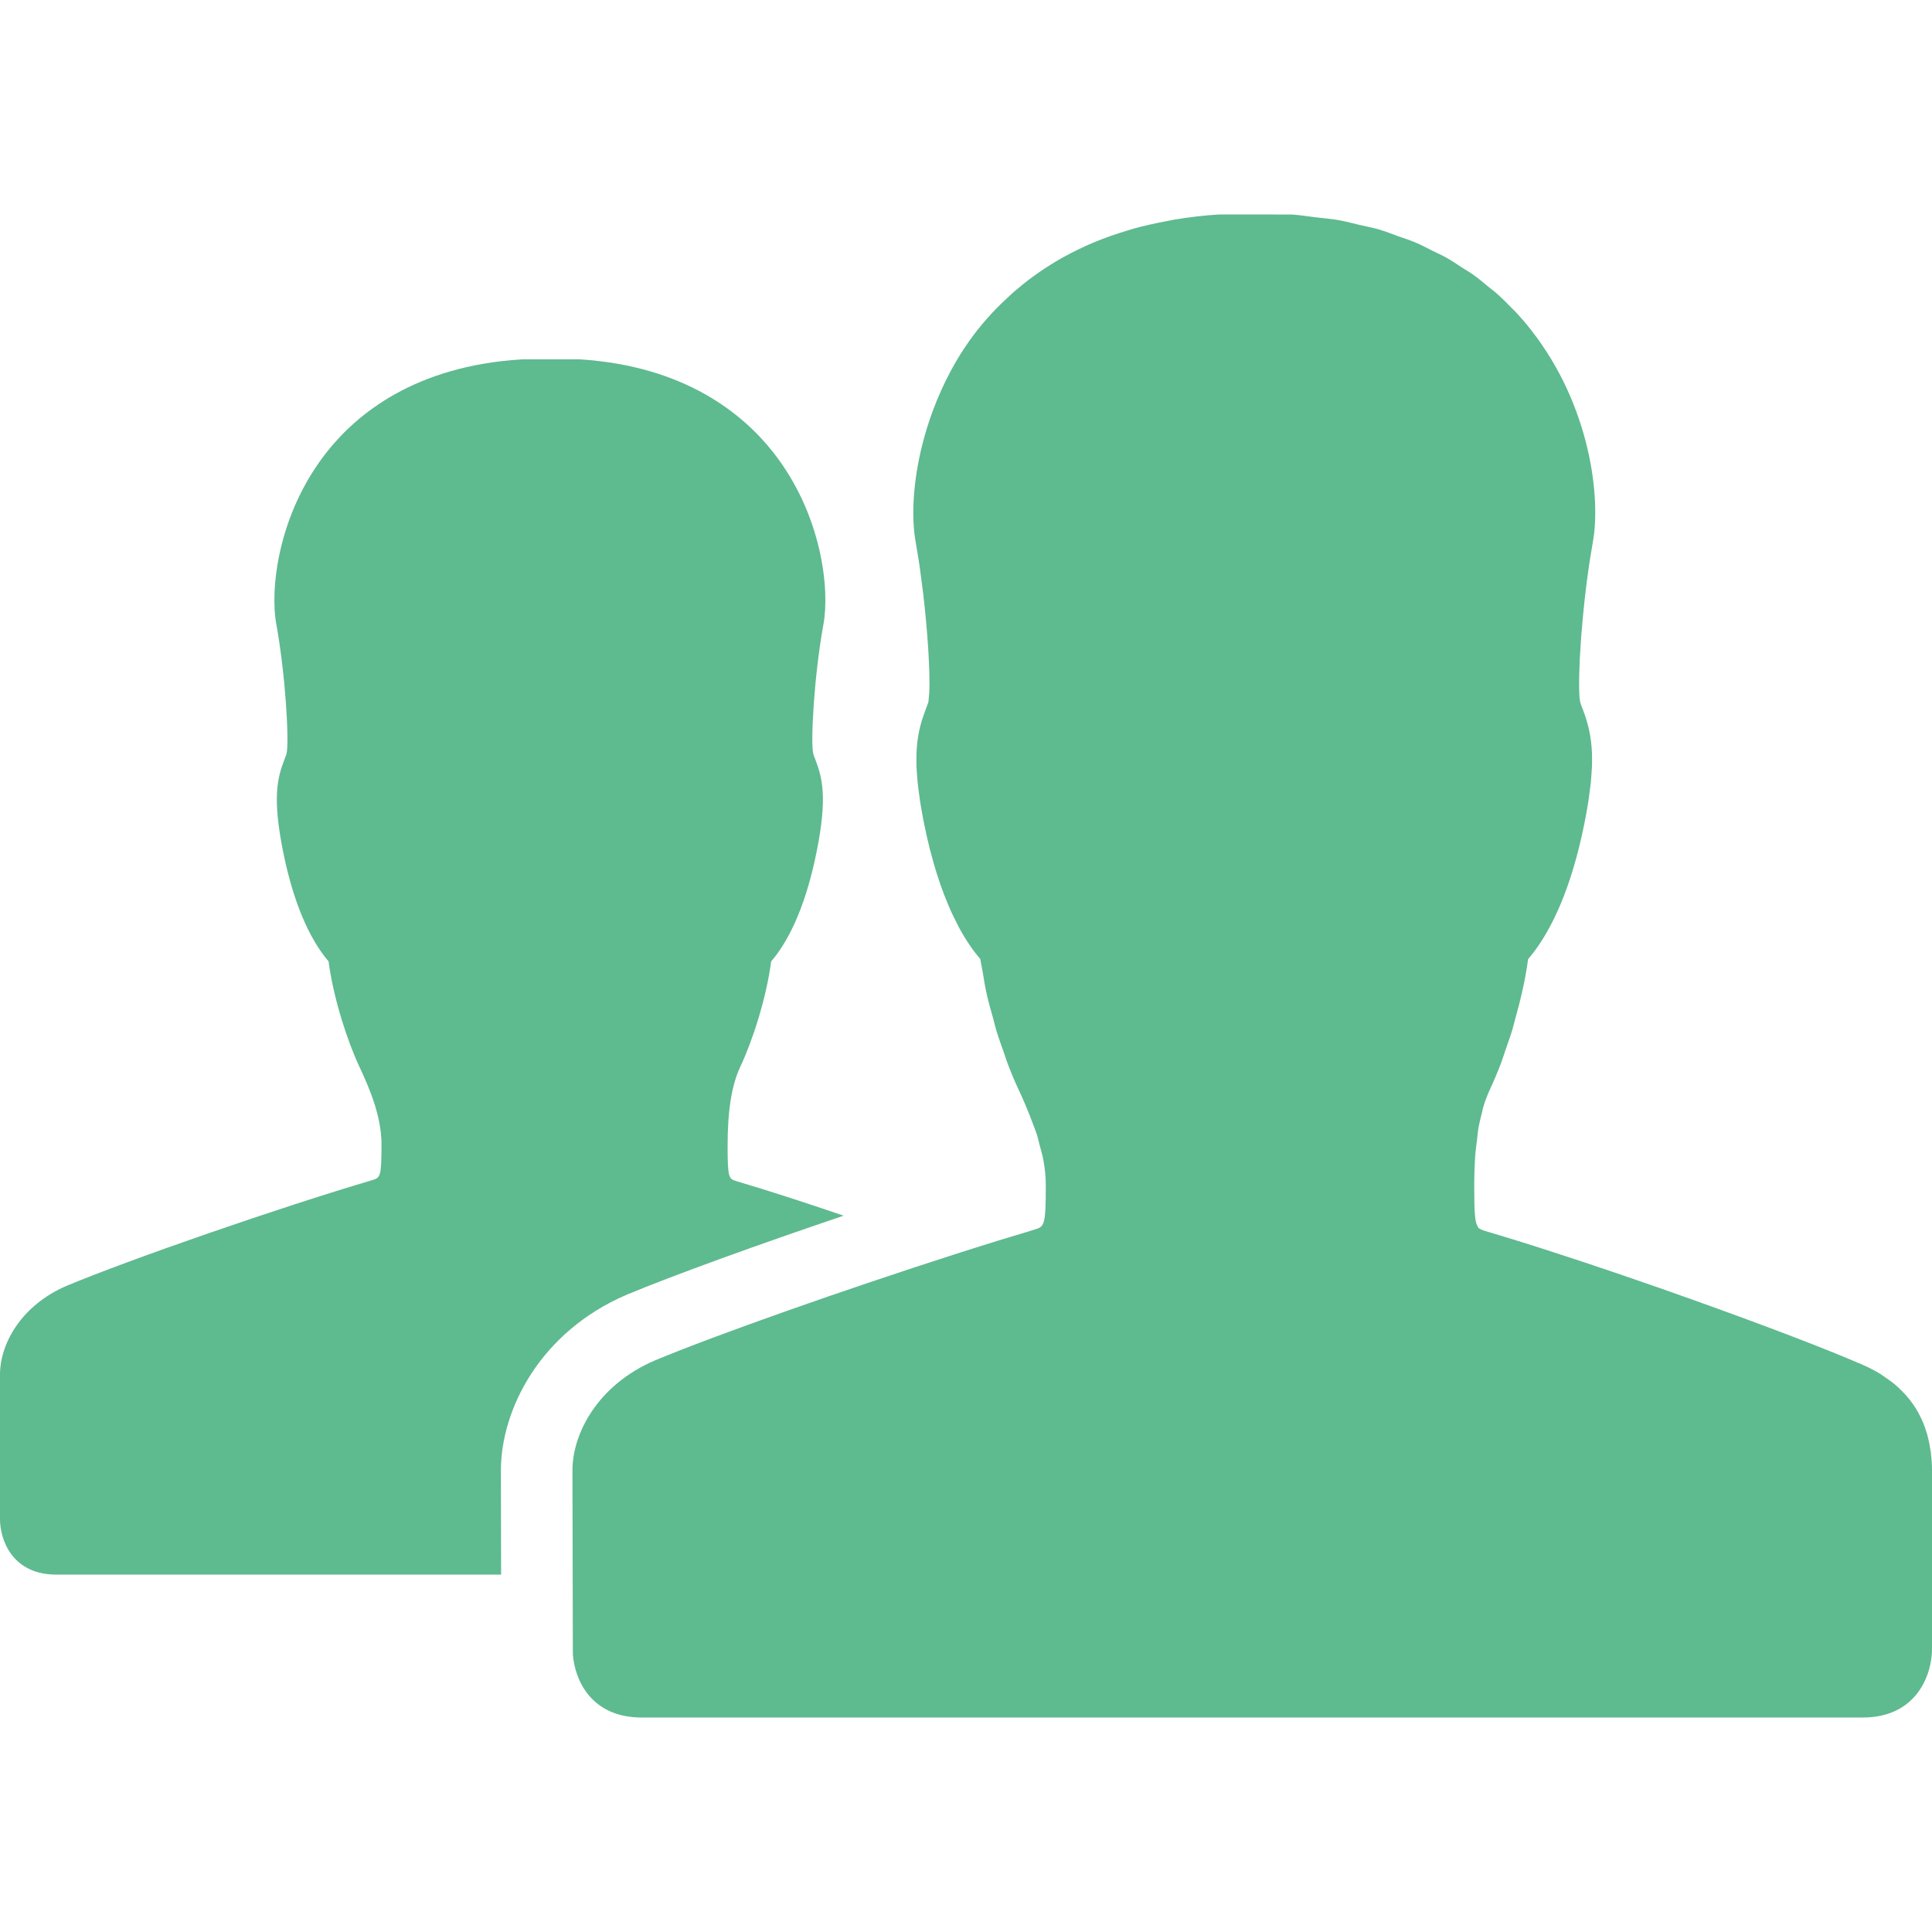 <?xml version="1.0" standalone="no"?><!DOCTYPE svg PUBLIC "-//W3C//DTD SVG 1.1//EN" "http://www.w3.org/Graphics/SVG/1.1/DTD/svg11.dtd"><svg t="1533279572366" class="icon" style="" viewBox="0 0 1024 1024" version="1.1" xmlns="http://www.w3.org/2000/svg" p-id="13981" xmlns:xlink="http://www.w3.org/1999/xlink" width="200" height="200"><defs><style type="text/css"></style></defs><path d="M347.13 721.047c32.611-13.616 101.278-37.758 158.464-56.091 7.221-2.332 14.277-4.551 21.074-6.66 0.907-0.278 1.777-0.556 2.684-0.833 6.594-2.034 13.001-3.976 18.945-5.734 5.186-1.628 6-1.888 6-23.439 0-4.44-0.462-8.9-1.258-13.32-0.519-2.831-1.351-5.606-2.111-8.398-0.425-1.555-0.705-3.165-1.184-4.7-0.742-2.313-1.65-4.514-2.483-6.771-2.296-6.141-4.815-12.154-7.443-17.704-1.926-4.106-3.964-8.918-5.945-14.208-0.648-1.702-1.223-3.681-1.853-5.456-1.351-3.812-2.721-7.568-3.981-11.692-0.63-2.072-1.111-4.293-1.703-6.422-1.13-4.069-2.315-8.103-3.259-12.284-0.964-4.144-1.594-8.288-2.278-12.432-0.371-2.182-0.907-4.402-1.204-6.567l0-0.017-0.019 0c-3.444-3.996-7.37-9.472-11.351-16.835-0.481-0.925-0.981-2.036-1.482-3.016-0.833-1.647-1.666-3.201-2.481-5.014-1.223-2.683-2.444-5.625-3.629-8.714-0.113-0.241-0.205-0.444-0.297-0.685-1.203-3.145-2.37-6.548-3.518-10.137-0.093-0.296-0.185-0.519-0.278-0.815-1.148-3.607-2.241-7.51-3.296-11.599-0.092-0.314-0.185-0.592-0.278-0.925-1.129-4.458-2.222-9.194-3.222-14.226-0.853-4.255-1.537-8.177-2.111-11.821-0.11-0.814-0.184-1.517-0.297-2.295-0.407-2.793-0.776-5.458-0.999-7.918-0.093-0.833-0.148-1.573-0.204-2.387-0.167-2.127-0.314-4.181-0.389-6.086-0.037-1.055-0.037-2.053-0.037-3.053 0-1.369 0.018-2.682 0.074-3.922 0.055-1.406 0.147-2.774 0.278-4.088 0.056-0.647 0.13-1.277 0.204-1.887 0.204-1.647 0.444-3.255 0.777-4.81 0.038-0.222 0.074-0.463 0.13-0.685 0.352-1.628 0.759-3.219 1.203-4.754 0.075-0.259 0.148-0.537 0.222-0.796 0.409-1.295 0.87-2.59 1.333-3.885 0.259-0.666 0.482-1.369 0.741-2.035 0.037-0.075 0.055-0.148 0.074-0.222l0.278-0.703c0.371-0.943 0.723-1.905 1.019-2.849l0.037-0.147c0.112-0.593 0.148-1.647 0.222-2.461 0.075-0.759 0.168-1.277 0.222-2.238 0.518-10.508-0.741-31.82-3.296-53.409-0.037-0.185-0.037-0.37-0.074-0.555-0.408-3.35-0.853-6.66-1.315-9.972-0.167-1.165-0.297-2.349-0.463-3.515-0.556-3.737-1.149-7.326-1.778-10.858-0.112-0.592-0.186-1.221-0.296-1.814-0.519-2.886-0.889-6.179-1.093-9.823-0.833-15.429 1.834-37.036 10.166-59.532 5.333-14.374 12.871-29.118 23.668-42.9 0.092-0.13 0.221-0.241 0.315-0.37 2.98-3.793 6.185-7.345 9.462-10.786 1.833-1.905 3.852-3.811 5.908-5.716 1.536-1.461 3.111-2.886 4.704-4.273 2.87-2.442 5.907-4.884 9.184-7.252 0.871-0.647 1.759-1.258 2.63-1.887 3.871-2.682 7.963-5.309 12.371-7.807 0.555-0.296 1.11-0.61 1.684-0.925 4.593-2.516 9.537-4.921 14.779-7.141 0.74-0.314 1.481-0.629 2.222-0.925 5.037-2.053 10.406-3.903 16-5.605 1.221-0.352 2.406-0.759 3.649-1.092 5.443-1.517 11.24-2.793 17.241-3.922 1.462-0.258 2.851-0.61 4.351-0.851 7.463-1.239 15.297-2.202 23.649-2.72l19.369 0.018 17.741 0.018 1.223 0c4.556 0.278 8.63 0.981 12.906 1.498 4.019 0.48 8.242 0.796 12.019 1.461 3.888 0.684 7.37 1.665 11.018 2.534 3.5 0.813 7.205 1.48 10.5 2.461 3.574 1.055 6.741 2.349 10.074 3.552 2.963 1.073 6.112 2.016 8.907 3.2 3.279 1.368 6.186 2.959 9.242 4.477 2.407 1.221 5.036 2.331 7.315 3.626 3.018 1.702 5.685 3.534 8.444 5.347 1.926 1.239 4.056 2.423 5.852 3.718 2.981 2.128 5.573 4.348 8.222 6.548 1.278 1.036 2.74 2.073 3.944 3.146 3.037 2.663 5.704 5.383 8.334 8.065 0.573 0.629 1.296 1.222 1.852 1.832 3.092 3.312 5.888 6.586 8.37 9.768 31.667 40.421 36.926 89.279 32.741 112.237-0.167 0.926-0.296 1.887-0.464 2.813-0.537 3.071-1.055 6.161-1.536 9.398-1.815 12.172-3.149 24.752-4.038 36.111-0.055 0.667-0.11 1.351-0.166 1.998-0.204 2.831-0.371 5.439-0.518 8.048-0.075 1.239-0.167 2.516-0.223 3.681-0.112 2.405-0.166 4.514-0.24 6.623-0.037 1.036-0.074 2.146-0.094 3.108-0.055 2.886-0.036 5.365 0.038 7.456 0 0.037 0 0.092 0 0.129 0.074 2.22 0.204 3.997 0.426 5.125 0.018 0.055 0.018 0.203 0.037 0.259l0 0.055c0.37 1.369 0.852 2.609 1.37 3.848 2.741 7.122 4.556 14.245 4.926 23.494 0 0.259 0 0.518 0 0.777 0.074 1.961 0.056 4.033-0.019 6.216-0.037 1.11-0.148 2.369-0.222 3.589-0.092 1.536-0.203 3.053-0.351 4.699-0.223 2.016-0.519 4.236-0.834 6.456-0.166 1.202-0.278 2.275-0.462 3.533-0.575 3.626-1.258 7.511-2.113 11.766-7.055 35.261-17.592 55.795-26.259 67.487-1.241 1.665-2.445 3.164-3.593 4.495-1.407 10.674-4 21.738-6.999 32.357-0.501 1.775-0.908 3.644-1.445 5.364-0.999 3.35-2.131 6.327-3.204 9.473-0.888 2.552-1.722 5.327-2.611 7.695-1.999 5.273-4.038 10.065-5.964 14.171-1.407 3.015-2.648 6.308-3.703 9.915-0.184 0.63-0.278 1.425-0.444 2.072-0.815 3.052-1.574 6.179-2.149 9.695-0.259 1.609-0.37 3.515-0.574 5.216-0.35 2.831-0.759 5.514-0.963 8.621-0.332 4.994-0.499 10.36-0.499 16.151 0 14.299 0.388 19.165 2.055 21.313 0.056 0.11 0.094 0.369 0.148 0.463 0.093 0.091 0.556 0.368 1.278 0.702 0.611 0.334 1.315 0.591 2.185 0.868 3.926 1.167 7.982 2.388 12.167 3.664 24.203 7.418 52.537 16.871 80.241 26.548 0.943 0.333 1.907 0.665 2.852 0.997 3.074 1.094 6.111 2.166 9.149 3.257 1.703 0.591 3.406 1.183 5.073 1.776 2 0.722 3.926 1.424 5.907 2.128 2.723 0.98 5.464 1.961 8.13 2.922 0.796 0.296 1.556 0.574 2.352 0.87 3.759 1.35 7.481 2.702 11.11 4.052 0.538 0.204 1.057 0.388 1.594 0.592 16.944 6.253 32.388 12.154 44.87 17.186 6.407 2.571 12.054 4.921 16.741 6.975 3.408 1.462 6.444 3.089 9.296 4.79 1.111 0.703 2.129 1.462 3.185 2.202 1.574 1.073 3.111 2.165 4.5 3.313 1.185 0.978 2.278 2.033 3.352 3.108 1 0.997 2 1.978 2.906 3.014 1.094 1.239 2.094 2.535 3.038 3.866 0.686 0.964 1.352 1.906 1.945 2.888 0.908 1.459 1.74 2.996 2.499 4.566 0.445 0.927 0.908 1.87 1.297 2.813 0.685 1.667 1.296 3.404 1.834 5.18 0.296 0.945 0.592 1.869 0.815 2.832 0.481 1.886 0.851 3.848 1.148 5.845 0.148 0.888 0.333 1.776 0.425 2.682 0.333 2.848 0.537 5.772 0.537 8.826 0 19.849 0 77.29 0 93.144 0 0.539 0 1.13 0 1.574 0 13.411-7.982 36.314-36.777 36.314-0.26 0-0.834 0-1.149 0-25.555 0-199.315 0-278.907 0-24.129 0-39.686 0-39.686 0l-6.925 0c0 0-15.834 0-40.315 0-79.722 0-252.574 0-278.704 0-0.388 0-1.037 0-1.352 0-26.871 0-35.518-19.849-36.556-33.43l-0.018-4.365-0.204-93.166C303.408 759.62 316.927 733.979 347.13 721.047z" p-id="13982" fill="#5eba8f"></path><path d="M35.315 681.513c33.592-14.042 112.926-41.551 162.037-56.035 4.185-1.332 4.852-1.536 4.852-18.963 0-14.393-5.944-28.878-11.723-41.143-6.241-13.339-13.666-35.722-16.333-55.833-7.444-8.638-17.592-25.696-24.111-58.2-5.722-28.637-3.056-39.052 0.759-48.84 0.371-1.035 0.797-2.052 1.093-3.052 1.445-6.734-0.537-41.625-5.444-68.708-3.389-18.556 0.869-58.052 26.463-90.759 16.167-20.627 47.056-45.991 103.537-49.505l30.963 0c55.5 3.514 86.444 28.878 102.593 49.505 25.593 32.708 29.833 72.204 26.462 90.759-4.944 27.084-6.87 61.975-5.462 68.56 0.297 1.148 0.703 2.165 1.111 3.2 3.778 9.787 6.482 20.202 0.74 48.84-6.5 32.504-16.648 49.562-24.111 58.2-2.666 20.11-10.074 42.494-16.352 55.833-4.573 9.75-6.741 23.014-6.741 41.772 0 17.427 0.667 17.631 4.593 18.87 16.703 4.94 36.63 11.396 56.908 18.315-45.278 15.317-90.185 31.56-114.963 41.883-46.074 19.739-66.704 61.013-66.704 93.258l0.112 55.092c-3.13 0-6.444 0-10.111 0-65.333 0-207.908 0-225.778 0C6.444 834.562 0 816.026 0 805.185c0-10.843 0-59.996 0-76.571C0 712.02 11.445 691.744 35.315 681.513z" p-id="13983" fill="#5eba8f"></path></svg>